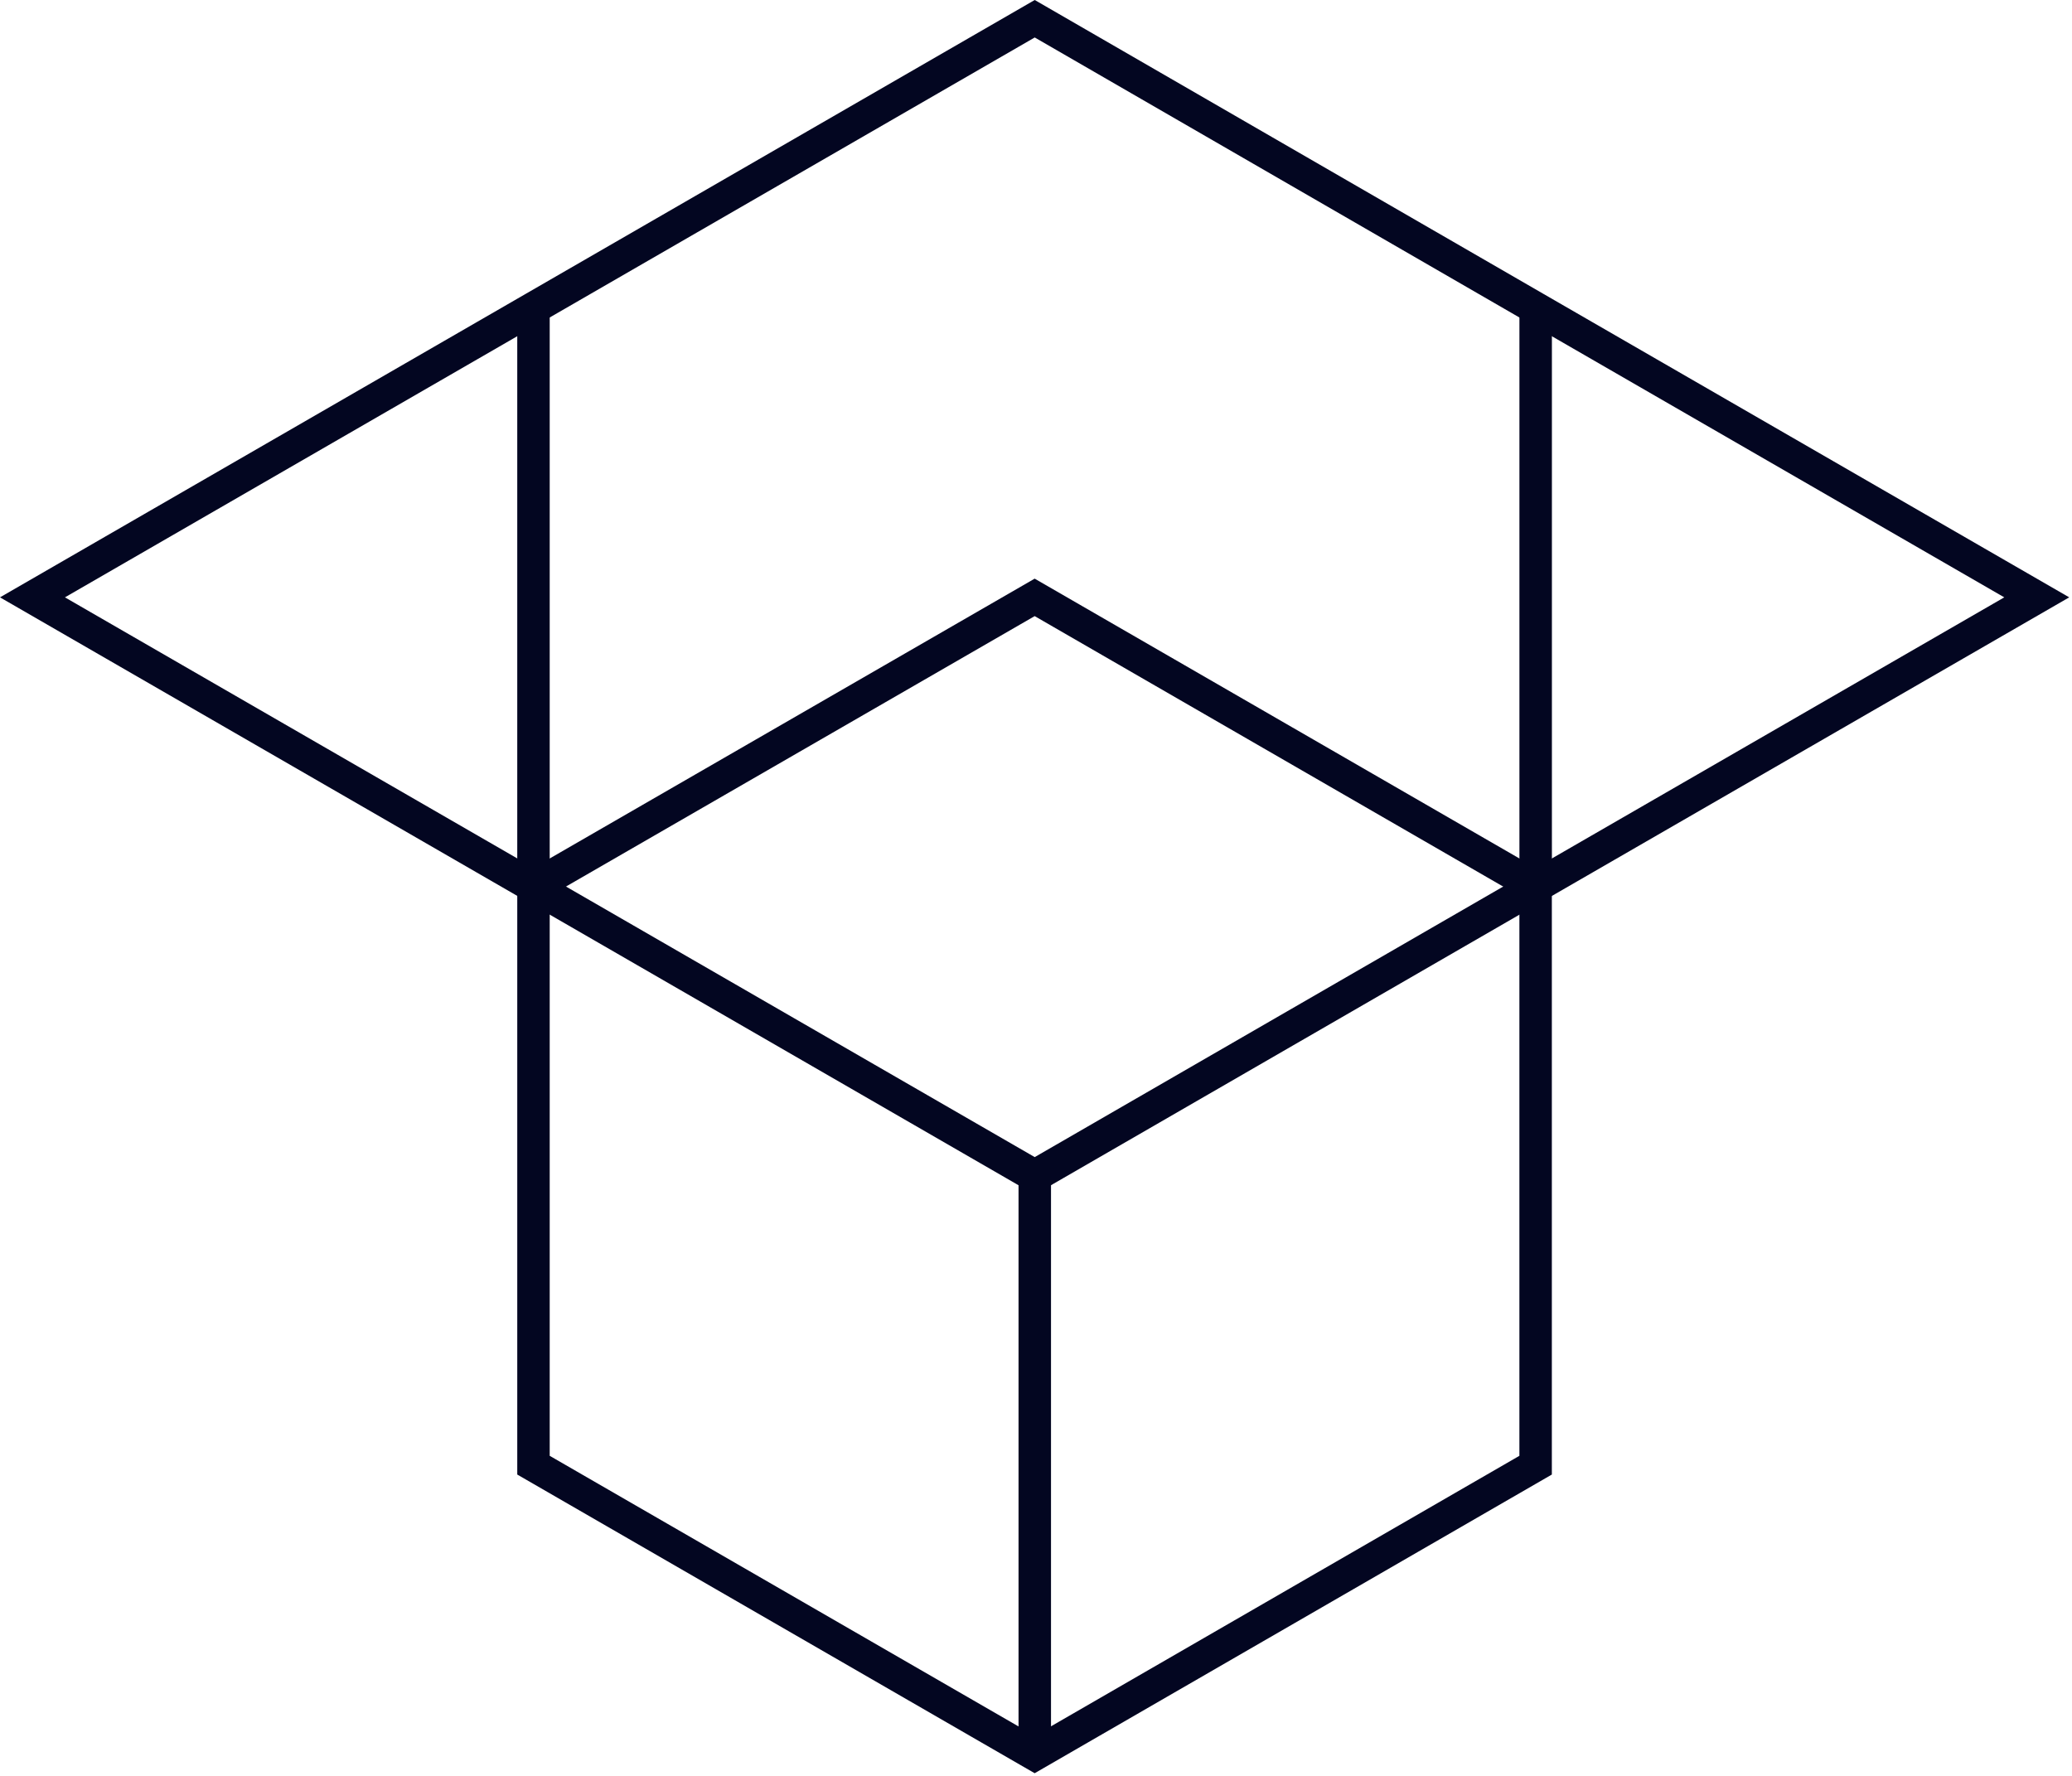<svg viewBox="0 0 70 60" fill="none" xmlns="http://www.w3.org/2000/svg">
<path fill-rule="evenodd" clip-rule="evenodd" d="M34.955 19.55L52.427 29.637V49.819L34.955 59.91L17.475 49.819V29.637L34.955 19.55ZM18.571 30.27V49.186L34.955 58.644L51.331 49.186V30.27L34.955 20.816L18.571 30.27Z" fill="#030621"/>
<path fill-rule="evenodd" clip-rule="evenodd" d="M34.957 0L52.155 9.936L69.906 20.182L52.155 30.428L34.957 40.361L17.751 30.428L0 20.182L34.957 0ZM34.957 1.266L2.194 20.182L18.299 29.478L34.957 39.094L51.607 29.478L67.712 20.182L51.607 10.886L34.957 1.266Z" fill="#030621"/>
<path fill-rule="evenodd" clip-rule="evenodd" d="M34.41 59.277V39.728H35.507V59.277H34.41Z" fill="#030621"/>
<path fill-rule="evenodd" clip-rule="evenodd" d="M18.571 10.411V29.952H17.475V10.411H18.571Z" fill="#030621"/>
<path fill-rule="evenodd" clip-rule="evenodd" d="M52.429 10.411V29.952H51.332V10.411H52.429Z" fill="#030621"/>
</svg>
